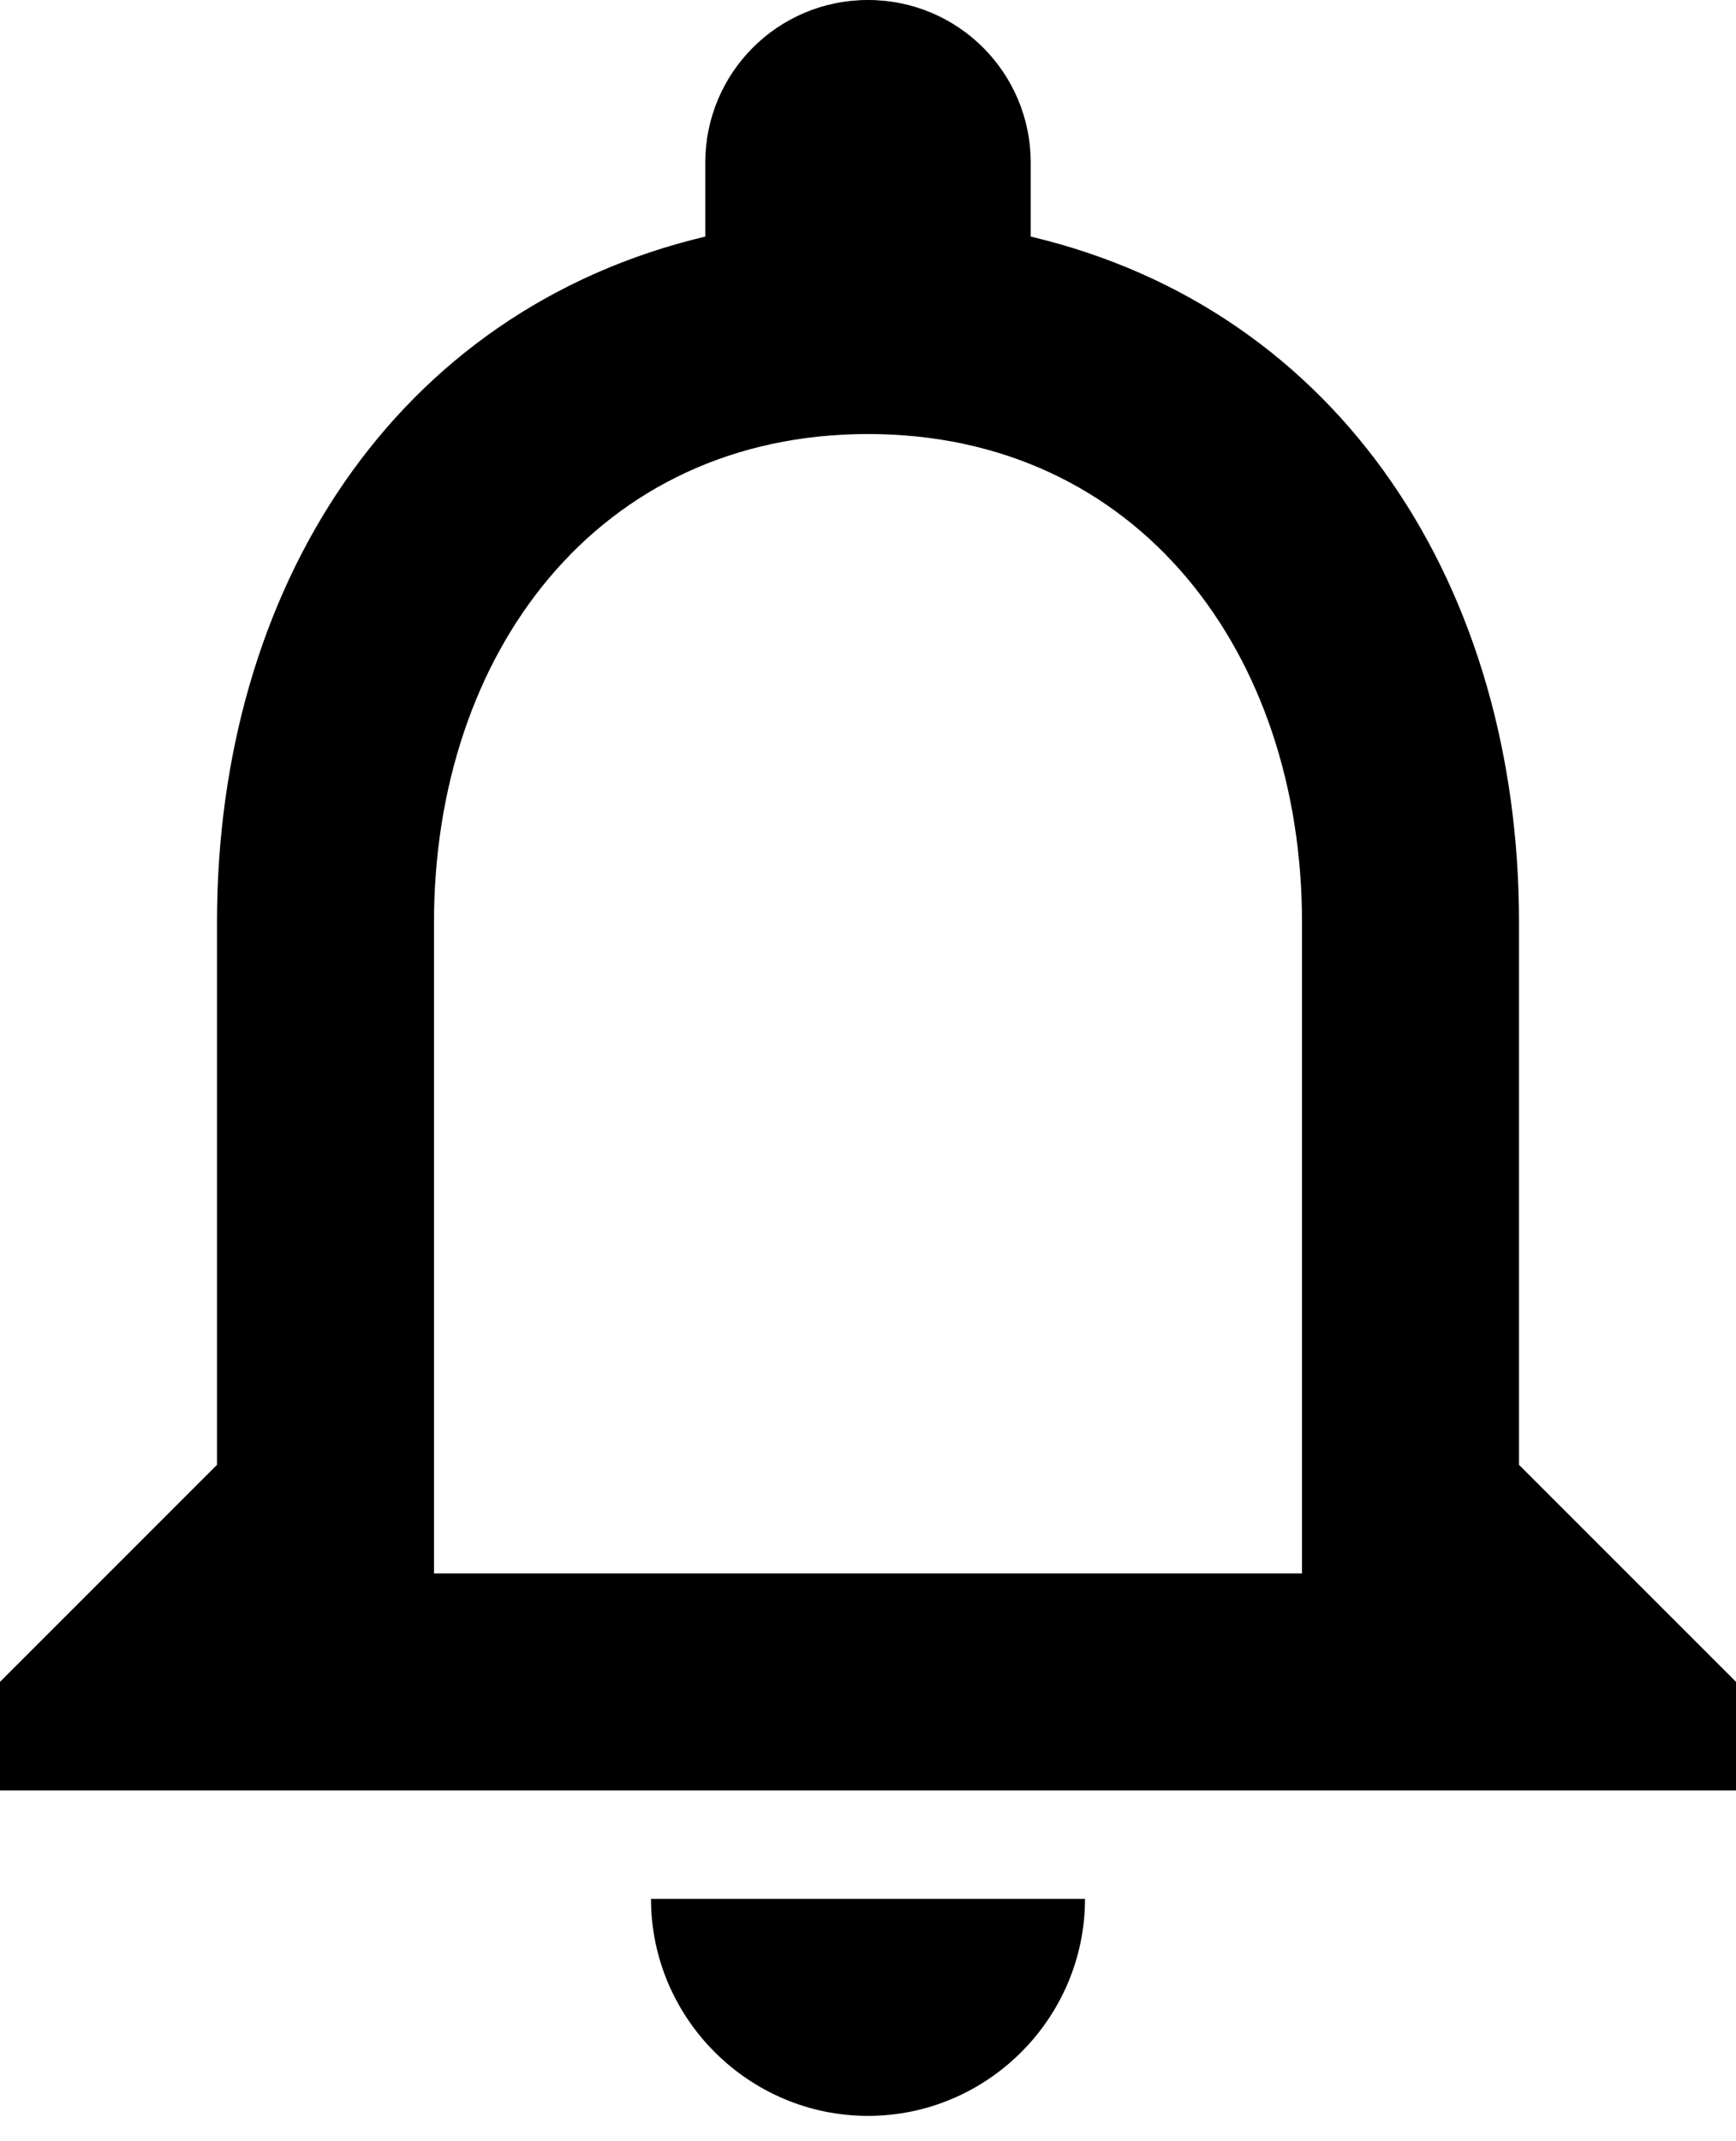 <svg width="30" height="37" viewBox="0 0 30 37" fill="none" xmlns="http://www.w3.org/2000/svg">
<path d="M15 36.562C17.062 36.562 18.75 34.875 18.75 32.812H11.25C11.25 34.875 12.938 36.562 15 36.562ZM26.25 25.312V15.938C26.25 10.181 23.194 5.362 17.812 4.088V2.812C17.812 1.256 16.556 0 15 0C13.444 0 12.188 1.256 12.188 2.812V4.088C6.825 5.362 3.75 10.162 3.75 15.938V25.312L0 29.062V30.938H30V29.062L26.25 25.312ZM22.5 27.188H7.5V15.938C7.5 11.287 10.331 7.5 15 7.5C19.669 7.5 22.5 11.287 22.5 15.938V27.188Z" fill="black"/>
</svg>
